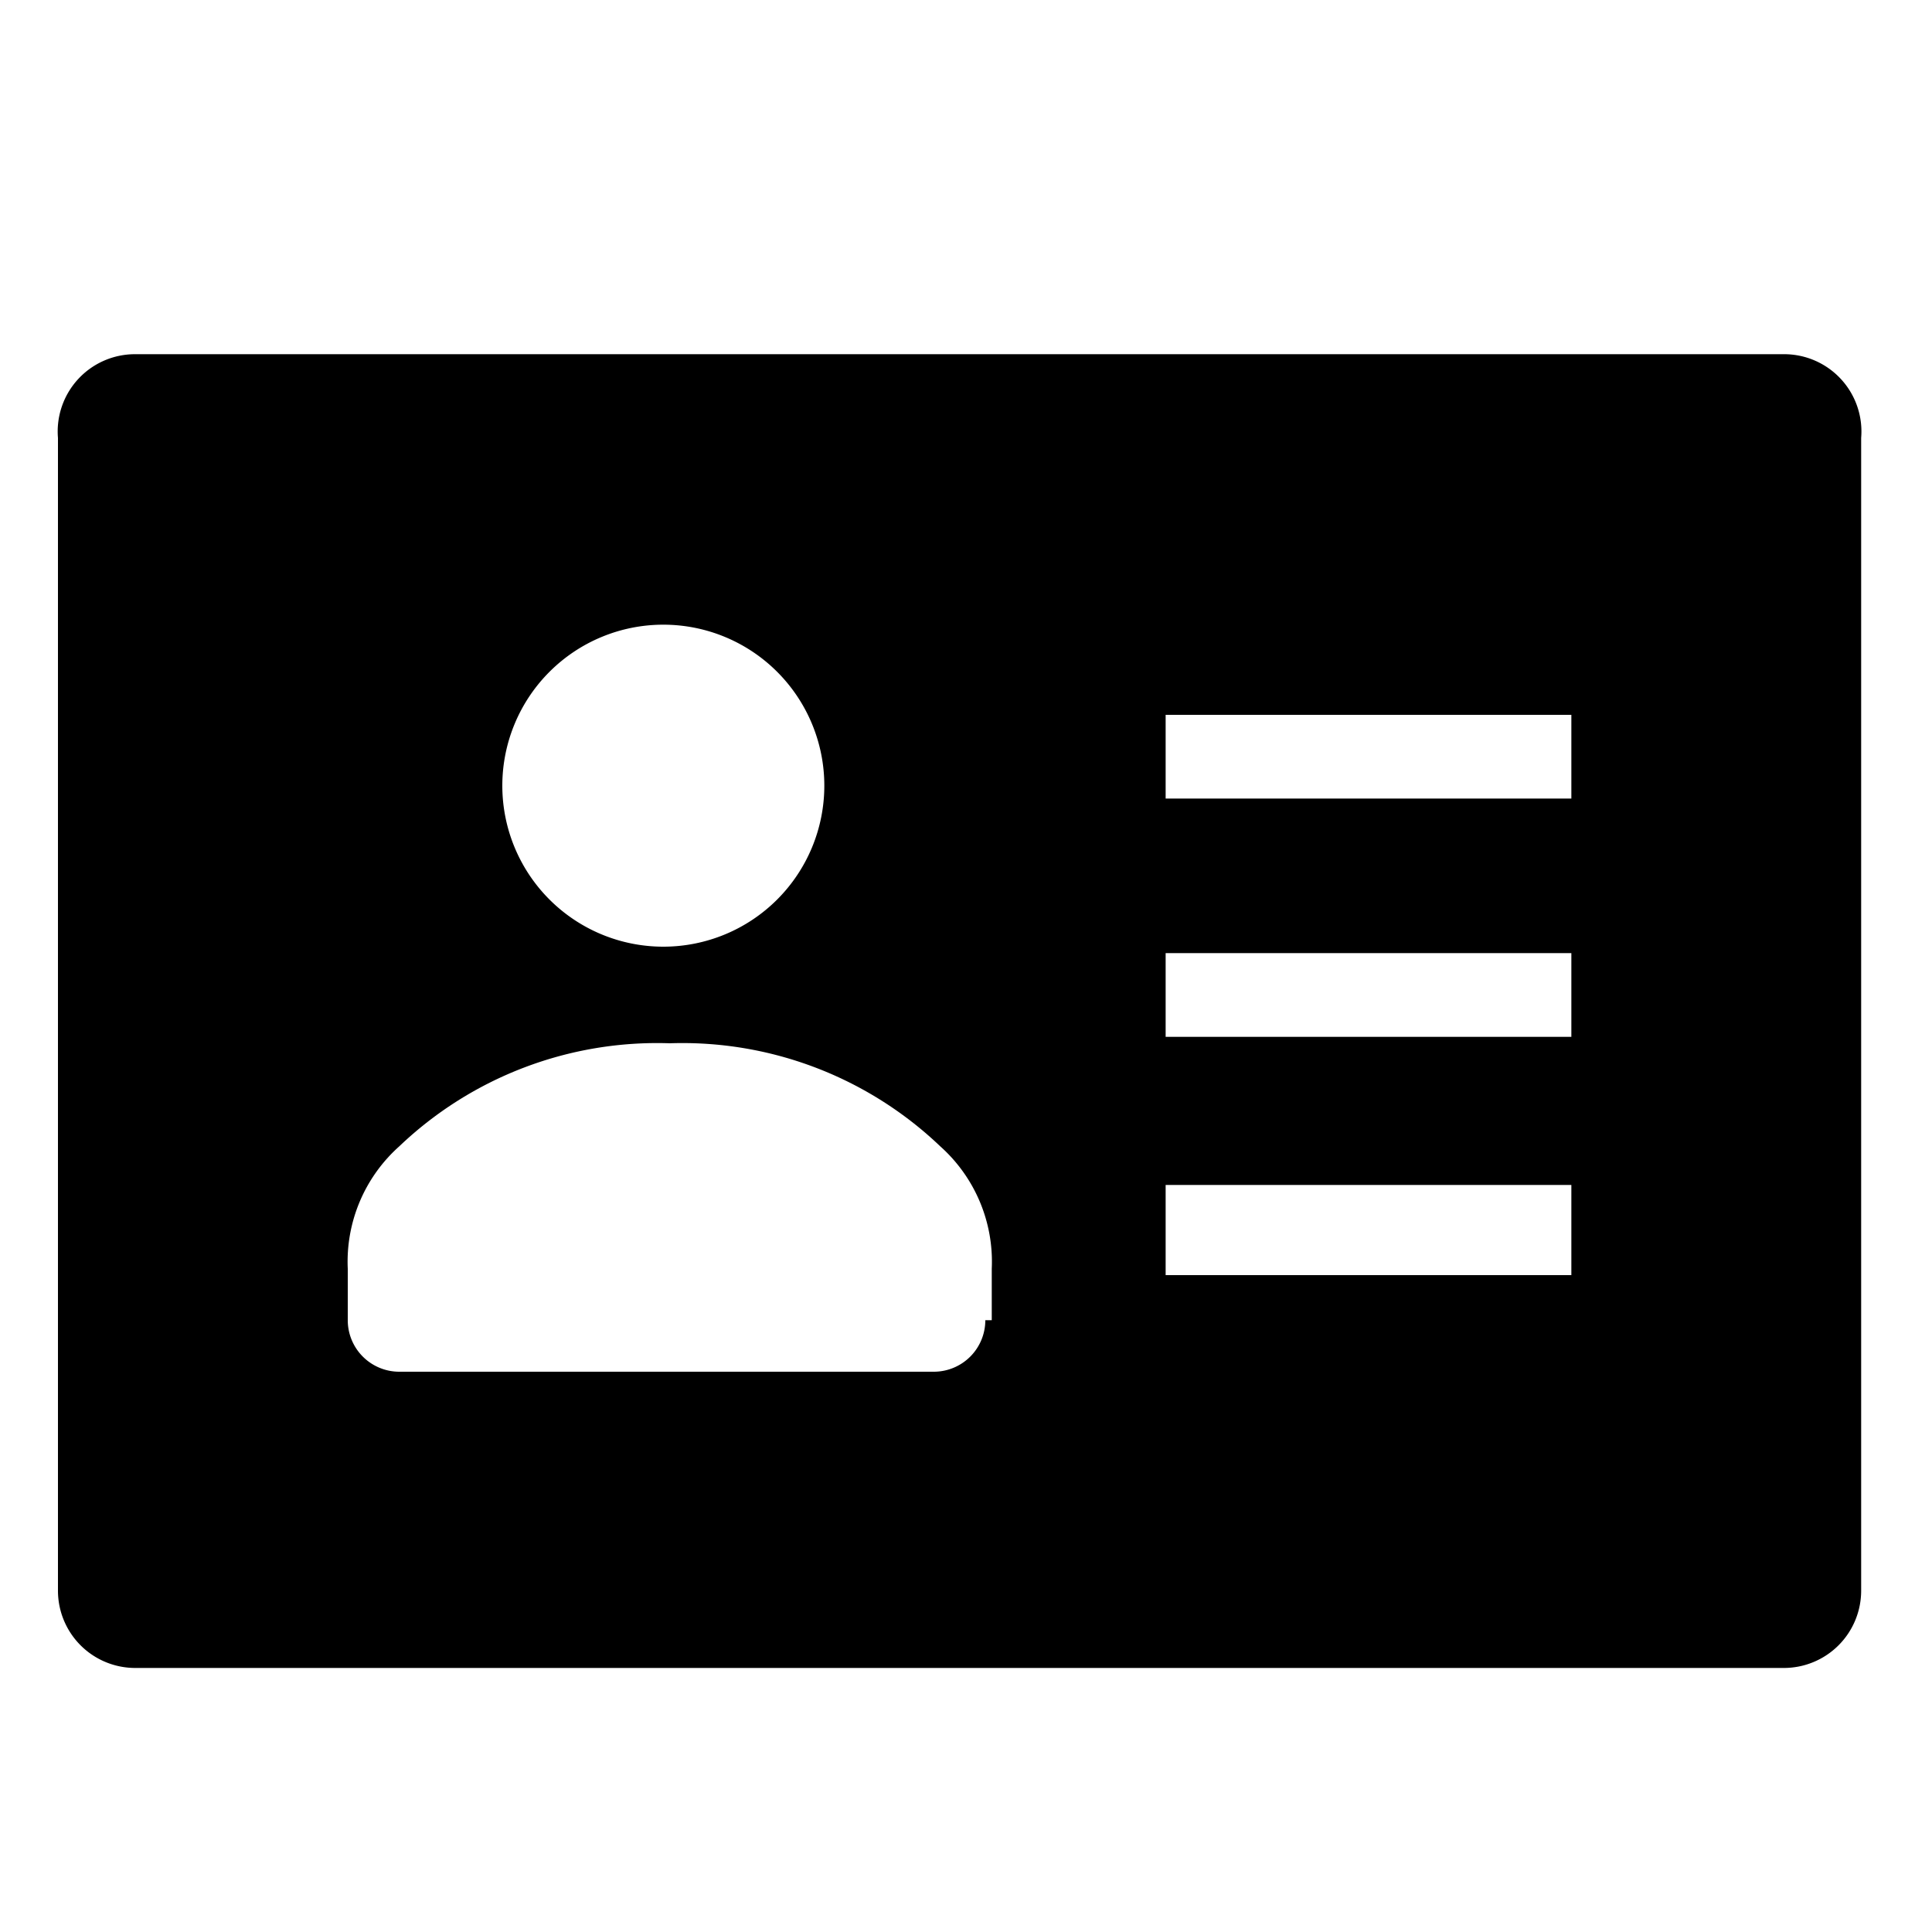 <svg xmlns="http://www.w3.org/2000/svg" viewBox="0 0 30 30"><path d="M27.7,5.5H2.1A1.2,1.2,0,0,0,.9,6.8V24.7a1.2,1.2,0,0,0,1.2,1.2H27.7a1.2,1.2,0,0,0,1.2-1.2V6.8A1.2,1.2,0,0,0,27.7,5.5ZM10.3,9.7a2.5,2.5,0,1,1-2.5,2.5A2.5,2.5,0,0,1,10.3,9.7Zm5,10.8a.8.8,0,0,1-.8.8H6.2a.8.8,0,0,1-.8-.8v-.8a2.4,2.4,0,0,1,.8-1.9,5.8,5.8,0,0,1,4.2-1.6,5.8,5.8,0,0,1,4.2,1.6,2.4,2.4,0,0,1,.8,1.9v.8Zm9.1-.7H18.1V18.4h6.3Zm0-3.7H18.1V14.8h6.3Zm0-3.7H18.1V11.1h6.3Z"/></svg>